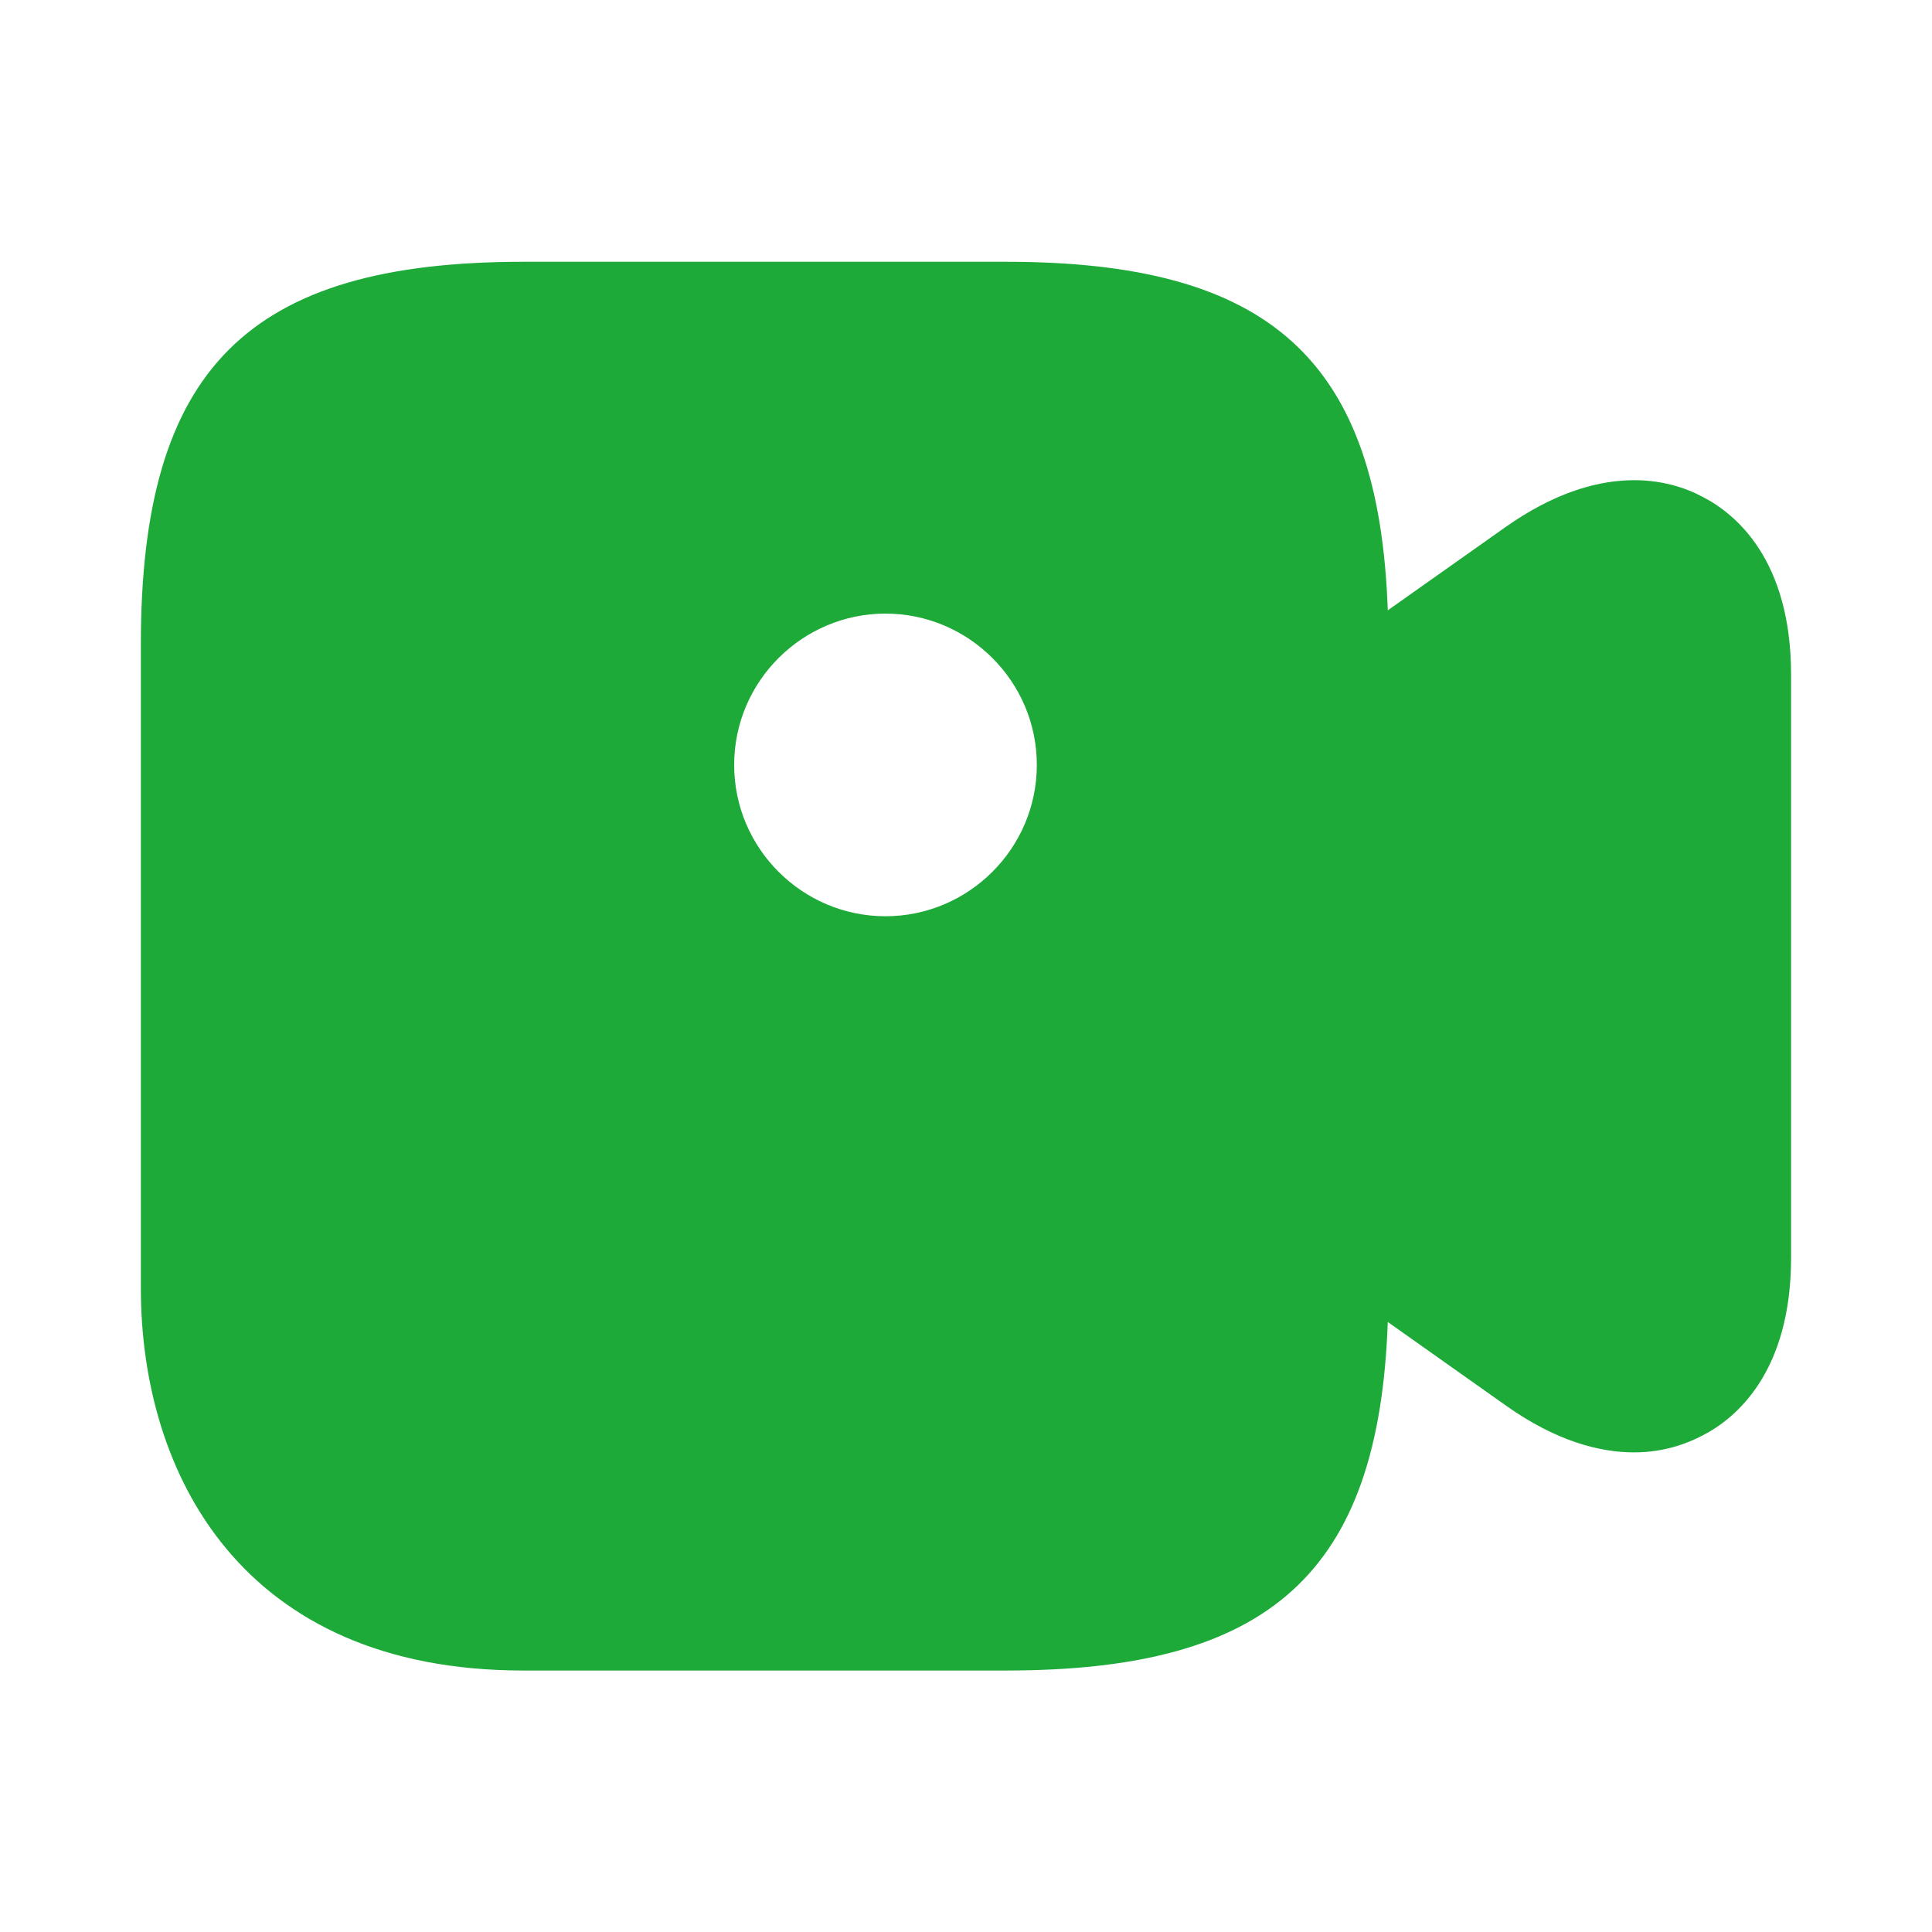 <svg width="32" height="32" viewBox="0 0 32 32" fill="none" xmlns="http://www.w3.org/2000/svg">
<path d="M28.2 8.229C27.653 7.936 26.506 7.629 24.946 8.723L22.986 10.109C22.84 5.963 21.04 4.336 16.666 4.336H8.666C4.106 4.336 2.333 6.109 2.333 10.669V21.336C2.333 24.403 4 27.669 8.666 27.669H16.666C21.04 27.669 22.84 26.043 22.986 21.896L24.946 23.283C25.773 23.869 26.493 24.056 27.066 24.056C27.56 24.056 27.946 23.909 28.2 23.776C28.746 23.496 29.666 22.736 29.666 20.829V11.176C29.666 9.269 28.746 8.509 28.2 8.229ZM14.666 15.176C13.293 15.176 12.16 14.056 12.16 12.669C12.16 11.283 13.293 10.163 14.666 10.163C16.04 10.163 17.173 11.283 17.173 12.669C17.173 14.056 16.04 15.176 14.666 15.176Z" fill="#1DAA39"/>
</svg>
